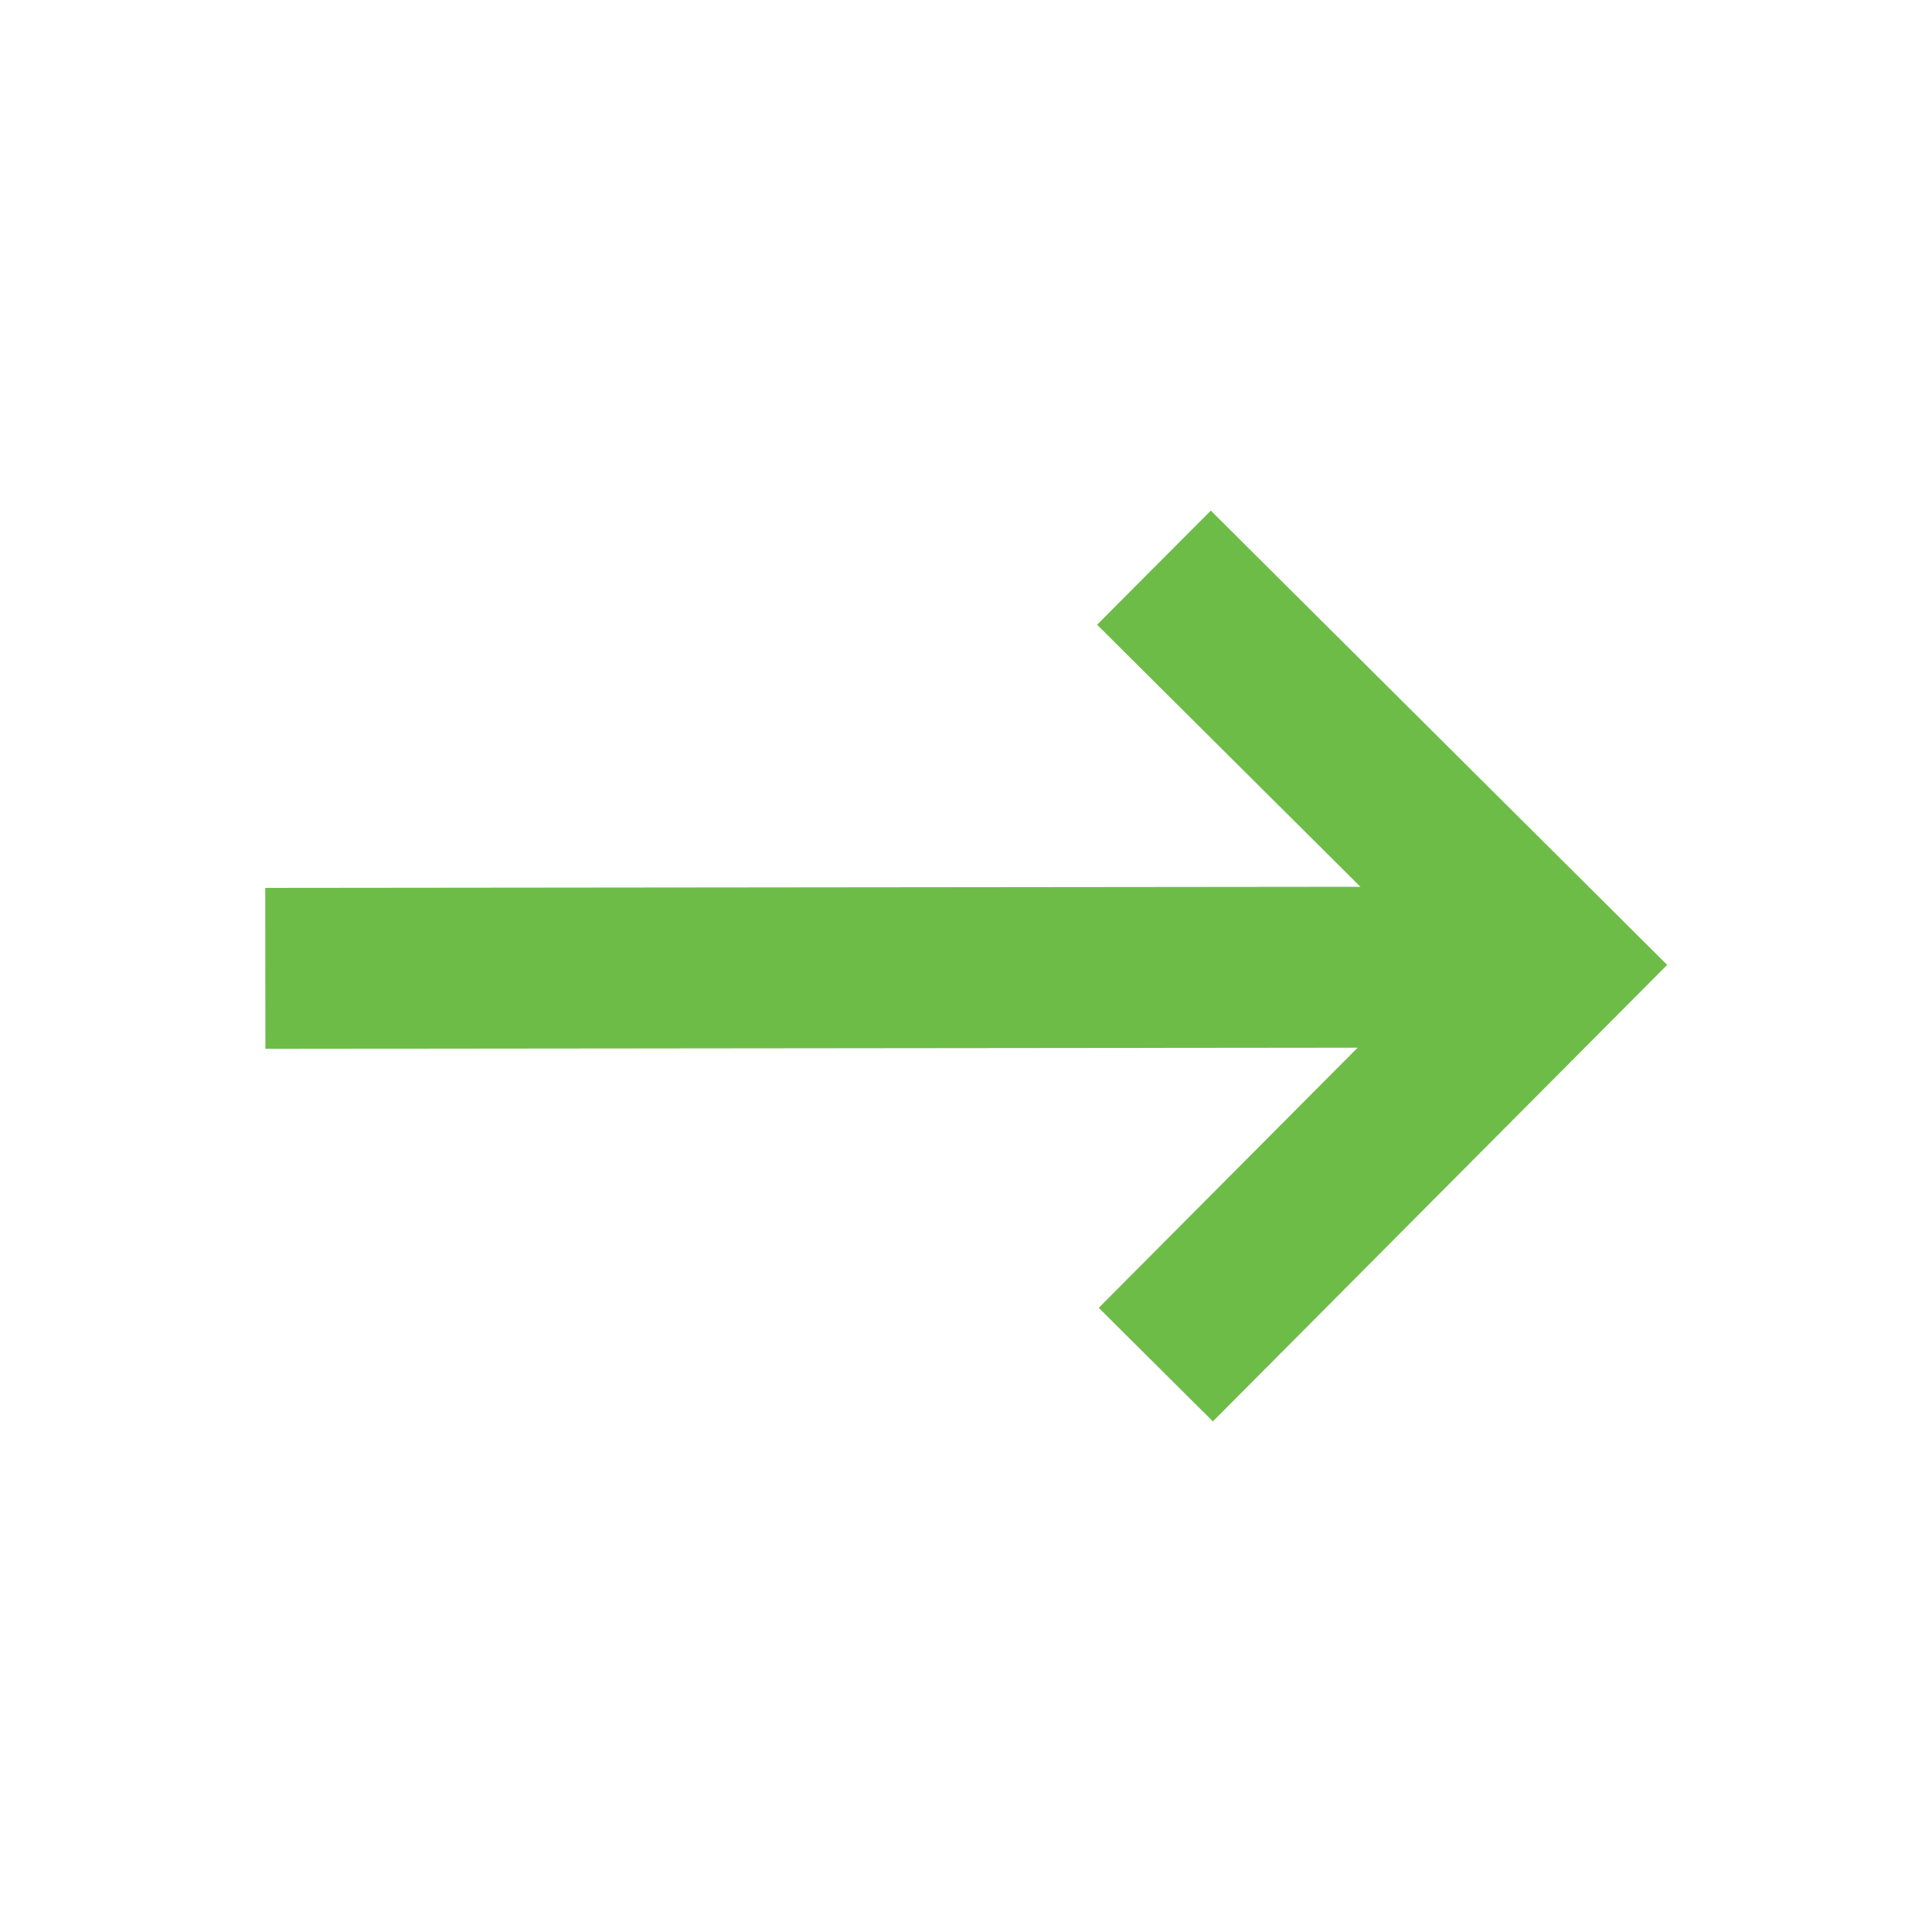 <svg width="14" height="14" viewBox="0 0 14 14" fill="none" xmlns="http://www.w3.org/2000/svg">
<path d="M8.774 3.7L7.95 4.527L9.858 6.426L1.922 6.434L1.923 7.6L9.838 7.592L7.962 9.477L8.789 10.3L12.081 6.992L8.774 3.7Z" fill="#6EBC48"/>
</svg>
